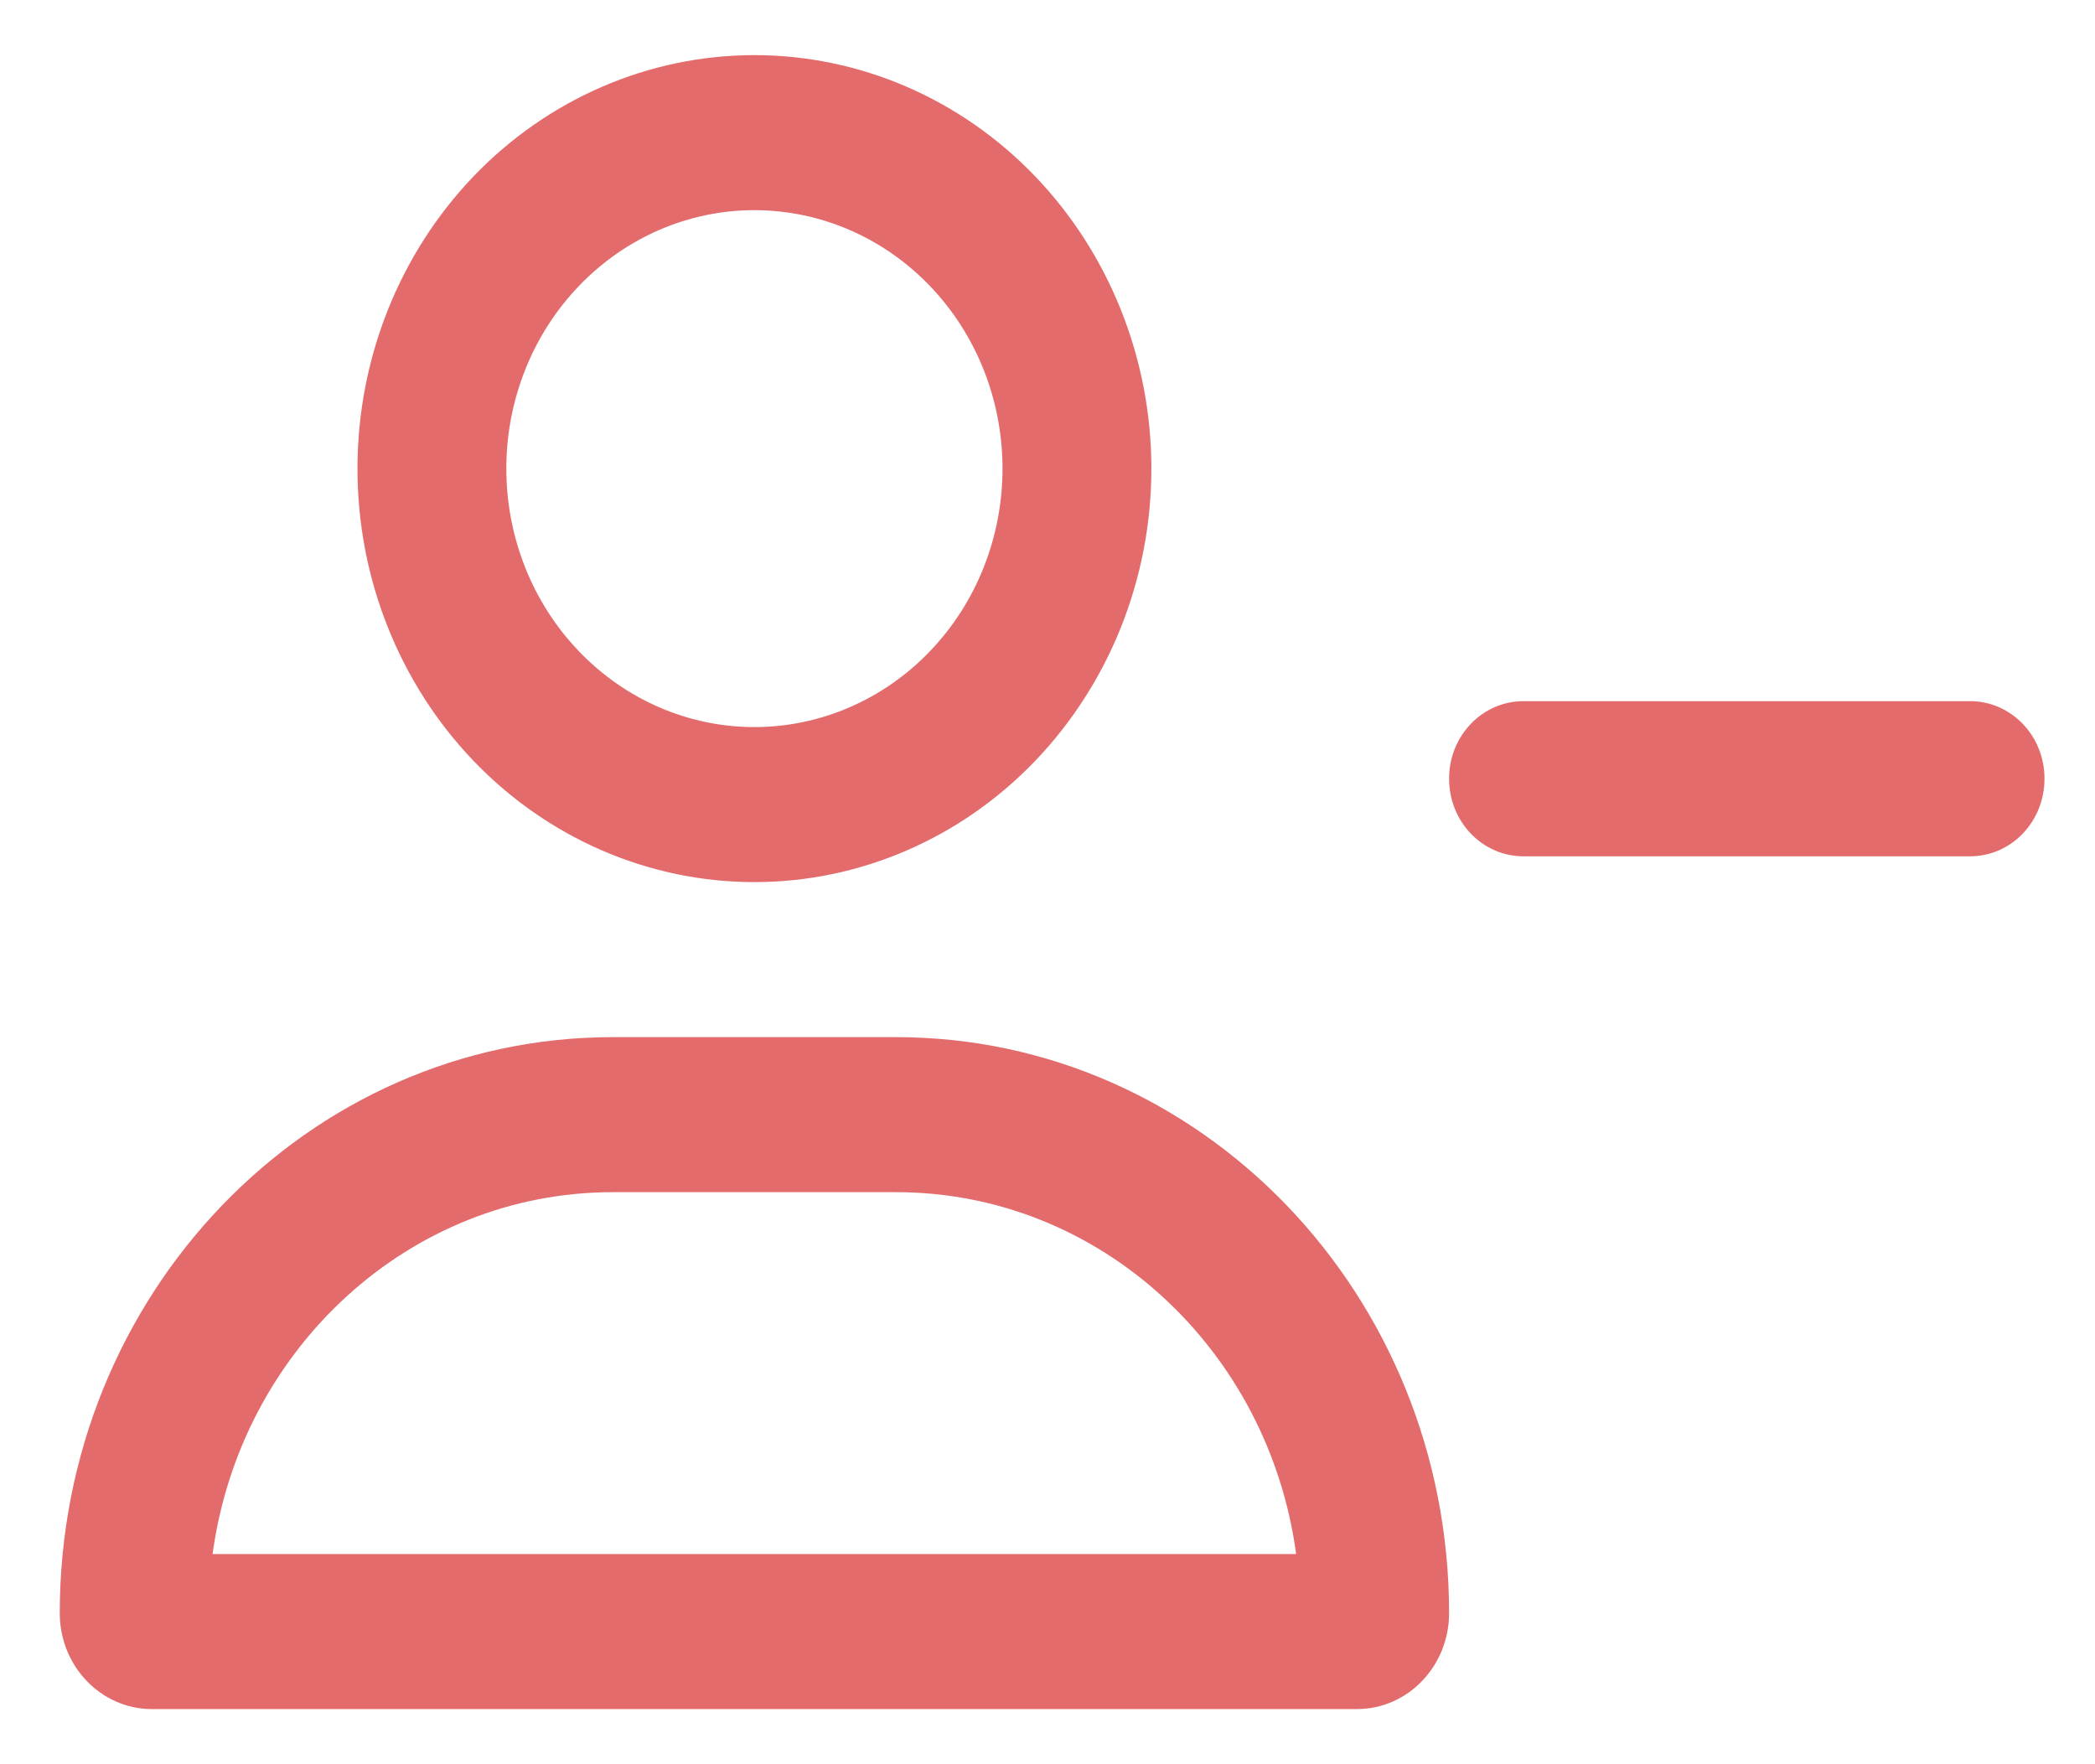 <svg width="19" height="16" viewBox="0 0 19 16" fill="none" xmlns="http://www.w3.org/2000/svg">
<g clip-path="url(#clip0_296_31725)">
<path d="M6.842 1.906C7.438 1.906 8.011 2.153 8.433 2.593C8.855 3.032 9.092 3.628 9.092 4.25C9.092 4.872 8.855 5.468 8.433 5.907C8.011 6.347 7.438 6.594 6.842 6.594C6.245 6.594 5.673 6.347 5.251 5.907C4.829 5.468 4.592 4.872 4.592 4.25C4.592 3.628 4.829 3.032 5.251 2.593C5.673 2.153 6.245 1.906 6.842 1.906ZM6.842 8C7.797 8 8.712 7.605 9.387 6.902C10.062 6.198 10.442 5.245 10.442 4.25C10.442 3.255 10.062 2.302 9.387 1.598C8.712 0.895 7.797 0.5 6.842 0.5C5.887 0.5 4.971 0.895 4.296 1.598C3.621 2.302 3.242 3.255 3.242 4.25C3.242 5.245 3.621 6.198 4.296 6.902C4.971 7.605 5.887 8 6.842 8ZM5.556 10.812H8.127C9.975 10.812 11.505 12.239 11.755 14.094H1.928C2.179 12.239 3.709 10.812 5.556 10.812ZM5.556 9.406C2.786 9.406 0.542 11.744 0.542 14.63C0.542 15.11 0.916 15.5 1.377 15.5H12.306C12.768 15.5 13.142 15.11 13.142 14.63C13.142 11.744 10.897 9.406 8.127 9.406H5.556ZM13.817 6.359C13.443 6.359 13.142 6.673 13.142 7.062C13.142 7.452 13.443 7.766 13.817 7.766H17.867C18.241 7.766 18.542 7.452 18.542 7.062C18.542 6.673 18.241 6.359 17.867 6.359H13.817Z" fill="#E46B6B"/>
</g>
<defs>
<clipPath id="clip0_296_31725">
<rect width="18" height="15" fill="white" transform="translate(0.542 0.5)"/>
</clipPath>
</defs>
</svg>

